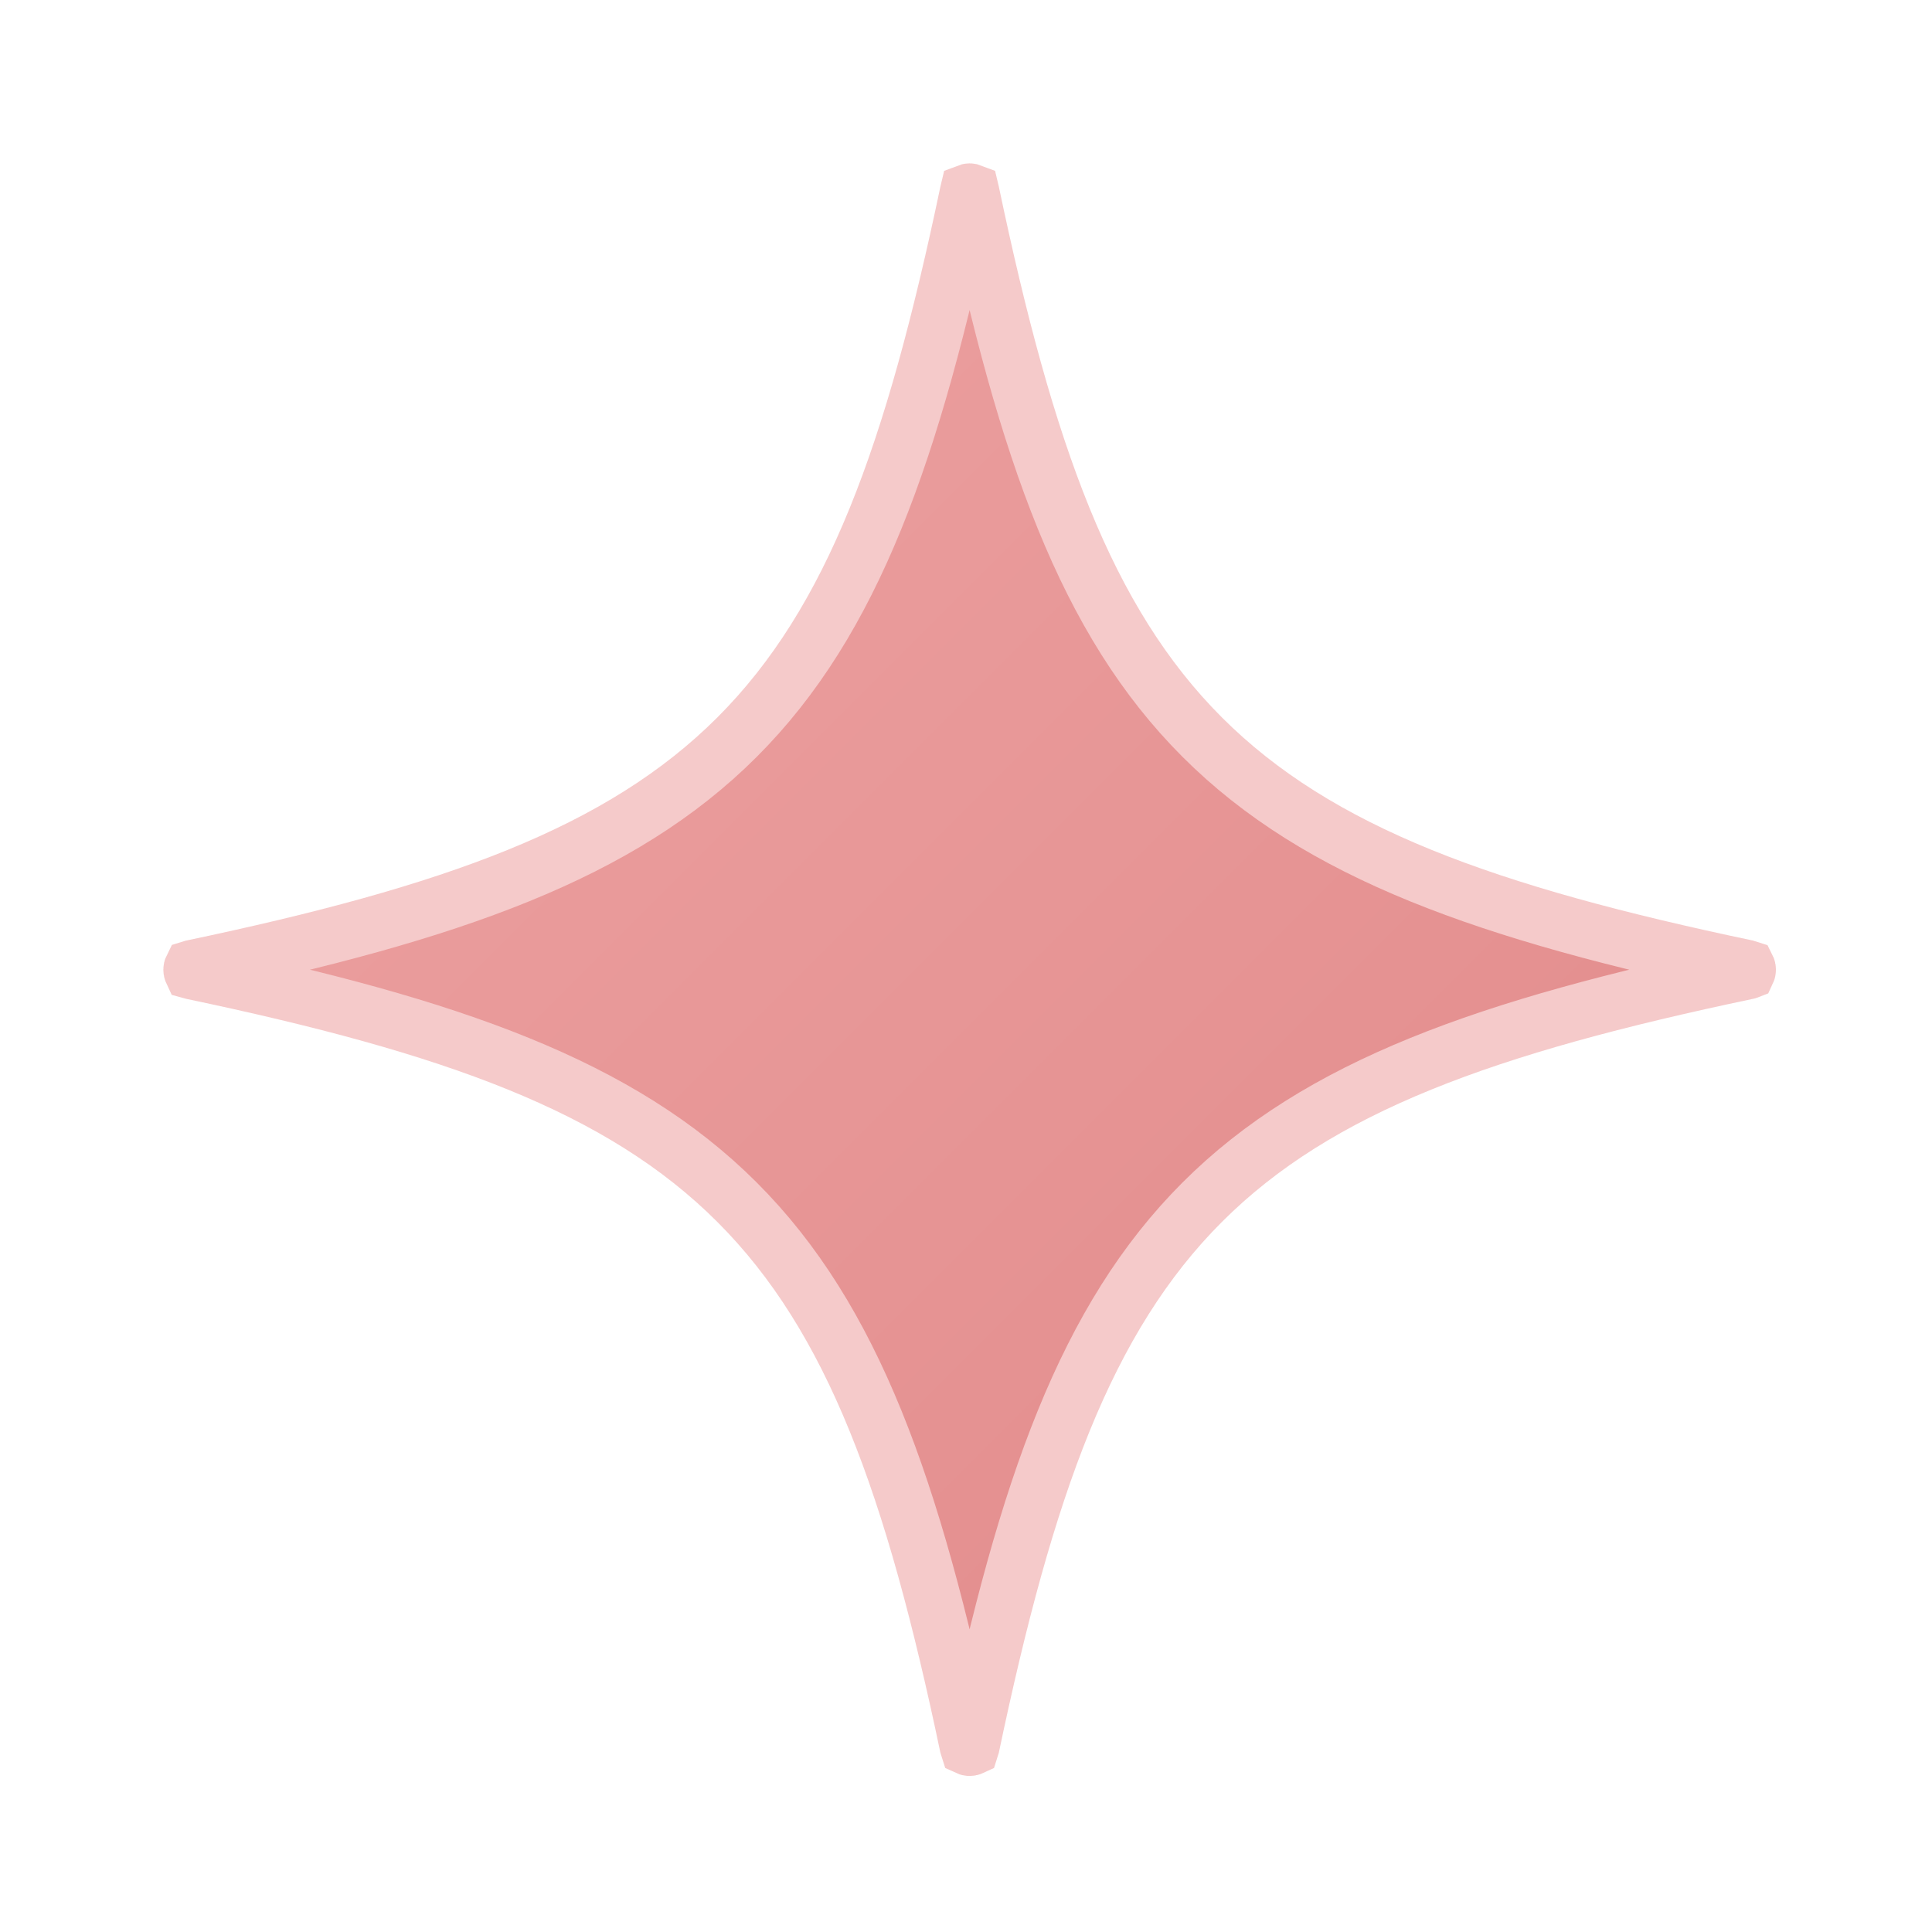 <svg width="104" height="104" viewBox="0 0 104 104" fill="none" xmlns="http://www.w3.org/2000/svg">
<g id="Star" filter="url(#filter0_d_109_173)">
<mask id="mask0_109_173" style="mask-type:luminance" maskUnits="userSpaceOnUse" x="2" y="2" width="100" height="100">
<g id="caa09b9e7f">
<path id="Vector" d="M2.667 3.5C2.667 3.04 3.04 2.667 3.5 2.667H100.5C100.96 2.667 101.333 3.04 101.333 3.5V100.5C101.333 100.96 100.96 101.333 100.5 101.333H3.5C3.04 101.333 2.667 100.96 2.667 100.5V3.5Z" fill="white" stroke="white" stroke-width="1.333"/>
</g>
</mask>
<g mask="url(#mask0_109_173)">
<g id="Group">
<path id="Vector_2" d="M94.069 52.101C94.074 52.102 94.078 52.103 94.081 52.104C94.088 52.118 94.099 52.151 94.099 52.199C94.099 52.248 94.088 52.28 94.081 52.295C94.078 52.296 94.074 52.297 94.069 52.298C80.052 55.239 70.972 58.459 64.714 64.717C58.456 70.975 55.235 80.055 52.293 94.07C52.292 94.075 52.291 94.079 52.29 94.082C52.275 94.089 52.243 94.101 52.194 94.101C52.146 94.101 52.114 94.089 52.099 94.082C52.098 94.079 52.097 94.075 52.096 94.07C49.155 80.055 45.934 70.975 39.676 64.717C33.419 58.459 24.339 55.239 10.324 52.298C10.319 52.297 10.315 52.296 10.311 52.295C10.304 52.28 10.293 52.248 10.293 52.199C10.293 52.151 10.304 52.118 10.311 52.104C10.314 52.103 10.319 52.102 10.323 52.101C24.339 49.158 33.419 45.937 39.676 39.68C45.934 33.422 49.155 24.342 52.096 10.325C52.097 10.32 52.098 10.316 52.099 10.312C52.114 10.306 52.146 10.294 52.194 10.294C52.243 10.294 52.275 10.306 52.29 10.312C52.291 10.316 52.292 10.32 52.293 10.325C55.236 24.342 58.456 33.422 64.714 39.679C70.972 45.937 80.052 49.158 94.069 52.101Z" fill="url(#paint0_linear_109_173)" stroke="#F5CACA" stroke-width="3"/>
</g>
</g>
</g>
<defs>
<filter id="filter0_d_109_173" x="0.793" y="0.794" width="102.806" height="102.806" filterUnits="userSpaceOnUse" color-interpolation-filters="sRGB">
<feFlood flood-opacity="0" result="BackgroundImageFix"/>
<feColorMatrix in="SourceAlpha" type="matrix" values="0 0 0 0 0 0 0 0 0 0 0 0 0 0 0 0 0 0 127 0" result="hardAlpha"/>
<feOffset/>
<feGaussianBlur stdDeviation="4"/>
<feComposite in2="hardAlpha" operator="out"/>
<feColorMatrix type="matrix" values="0 0 0 0 1 0 0 0 0 1 0 0 0 0 1 0 0 0 0.8 0"/>
<feBlend mode="normal" in2="BackgroundImageFix" result="effect1_dropShadow_109_173"/>
<feBlend mode="normal" in="SourceGraphic" in2="effect1_dropShadow_109_173" result="shape"/>
</filter>
<linearGradient id="paint0_linear_109_173" x1="2" y1="2" x2="102.394" y2="102.394" gradientUnits="userSpaceOnUse">
<stop stop-color="#EFA7A7"/>
<stop offset="1" stop-color="#DF8585"/>
</linearGradient>
</defs>
</svg>
